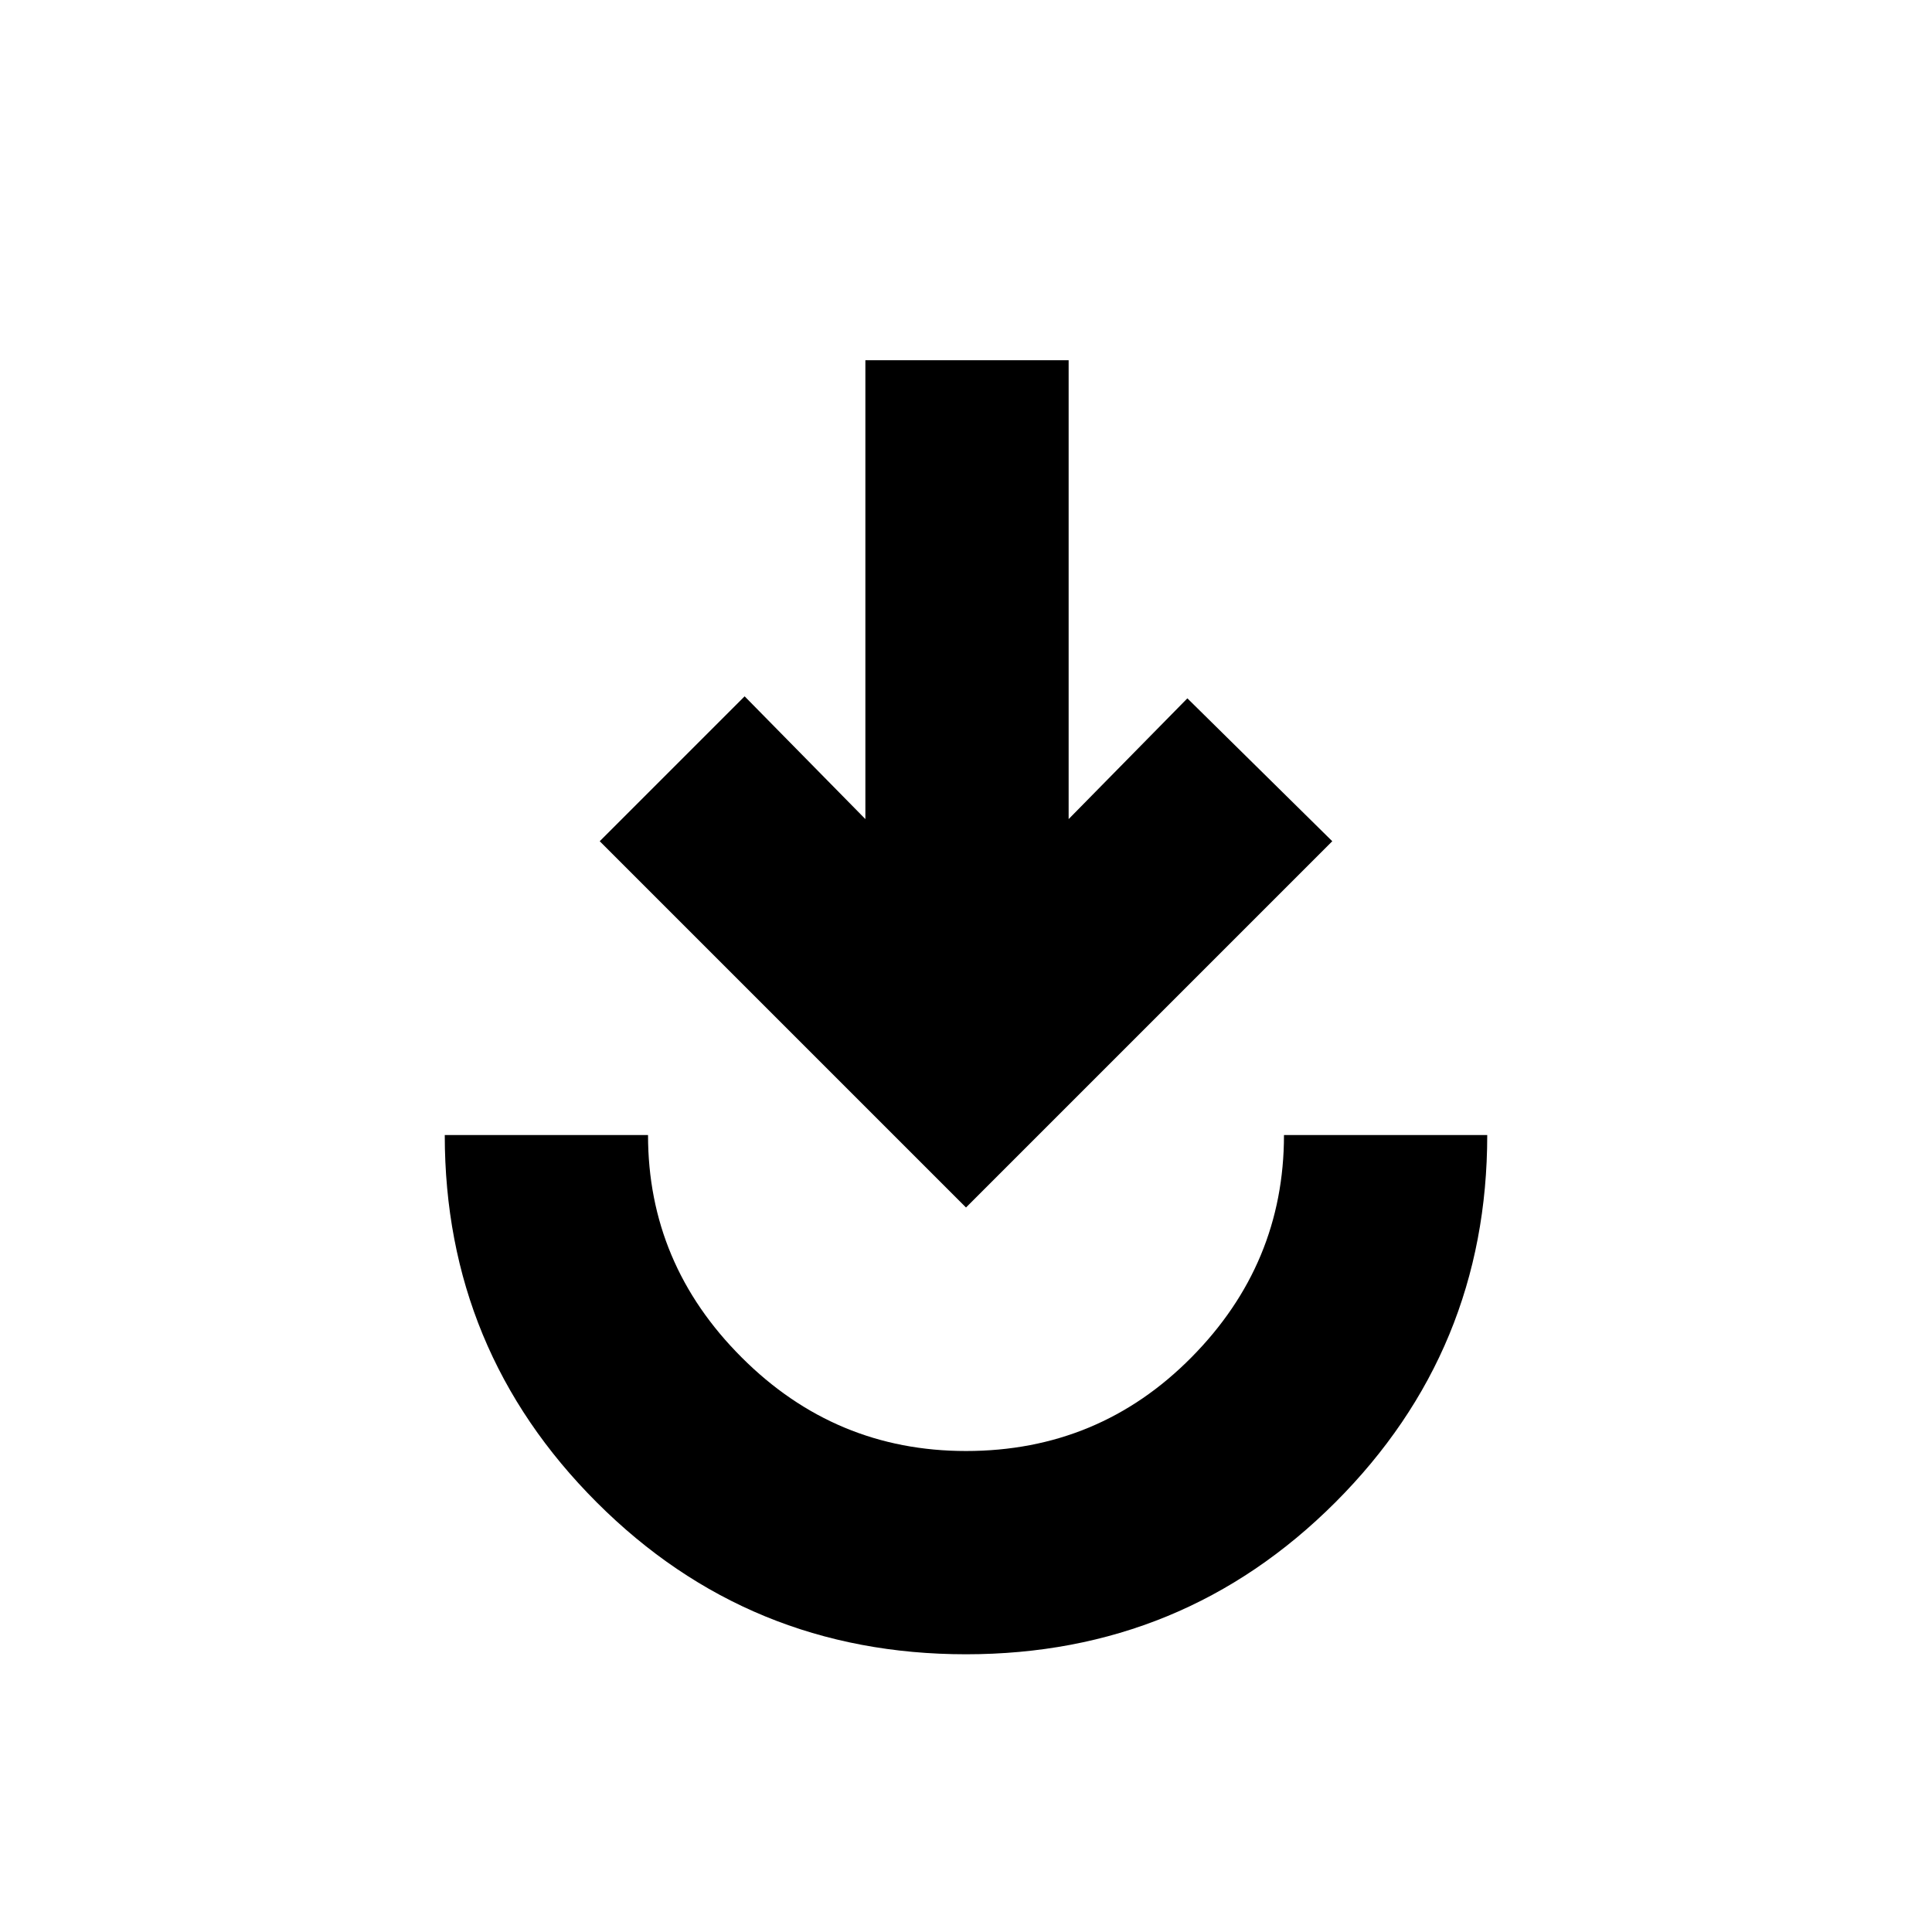 <svg xmlns="http://www.w3.org/2000/svg" height="24" width="24"><path d="M12 20.55q-2.7 0-4.587-1.887-1.888-1.888-1.888-4.563H8.05q0 1.6 1.163 2.762 1.162 1.163 2.787 1.163 1.65 0 2.8-1.163 1.15-1.162 1.15-2.762h2.525q0 2.675-1.887 4.563Q14.7 20.55 12 20.55ZM12 15l-4.55-4.55 1.8-1.8 1.5 1.525v-5.7h2.525v5.7l1.475-1.5 1.8 1.775Z"/></svg>